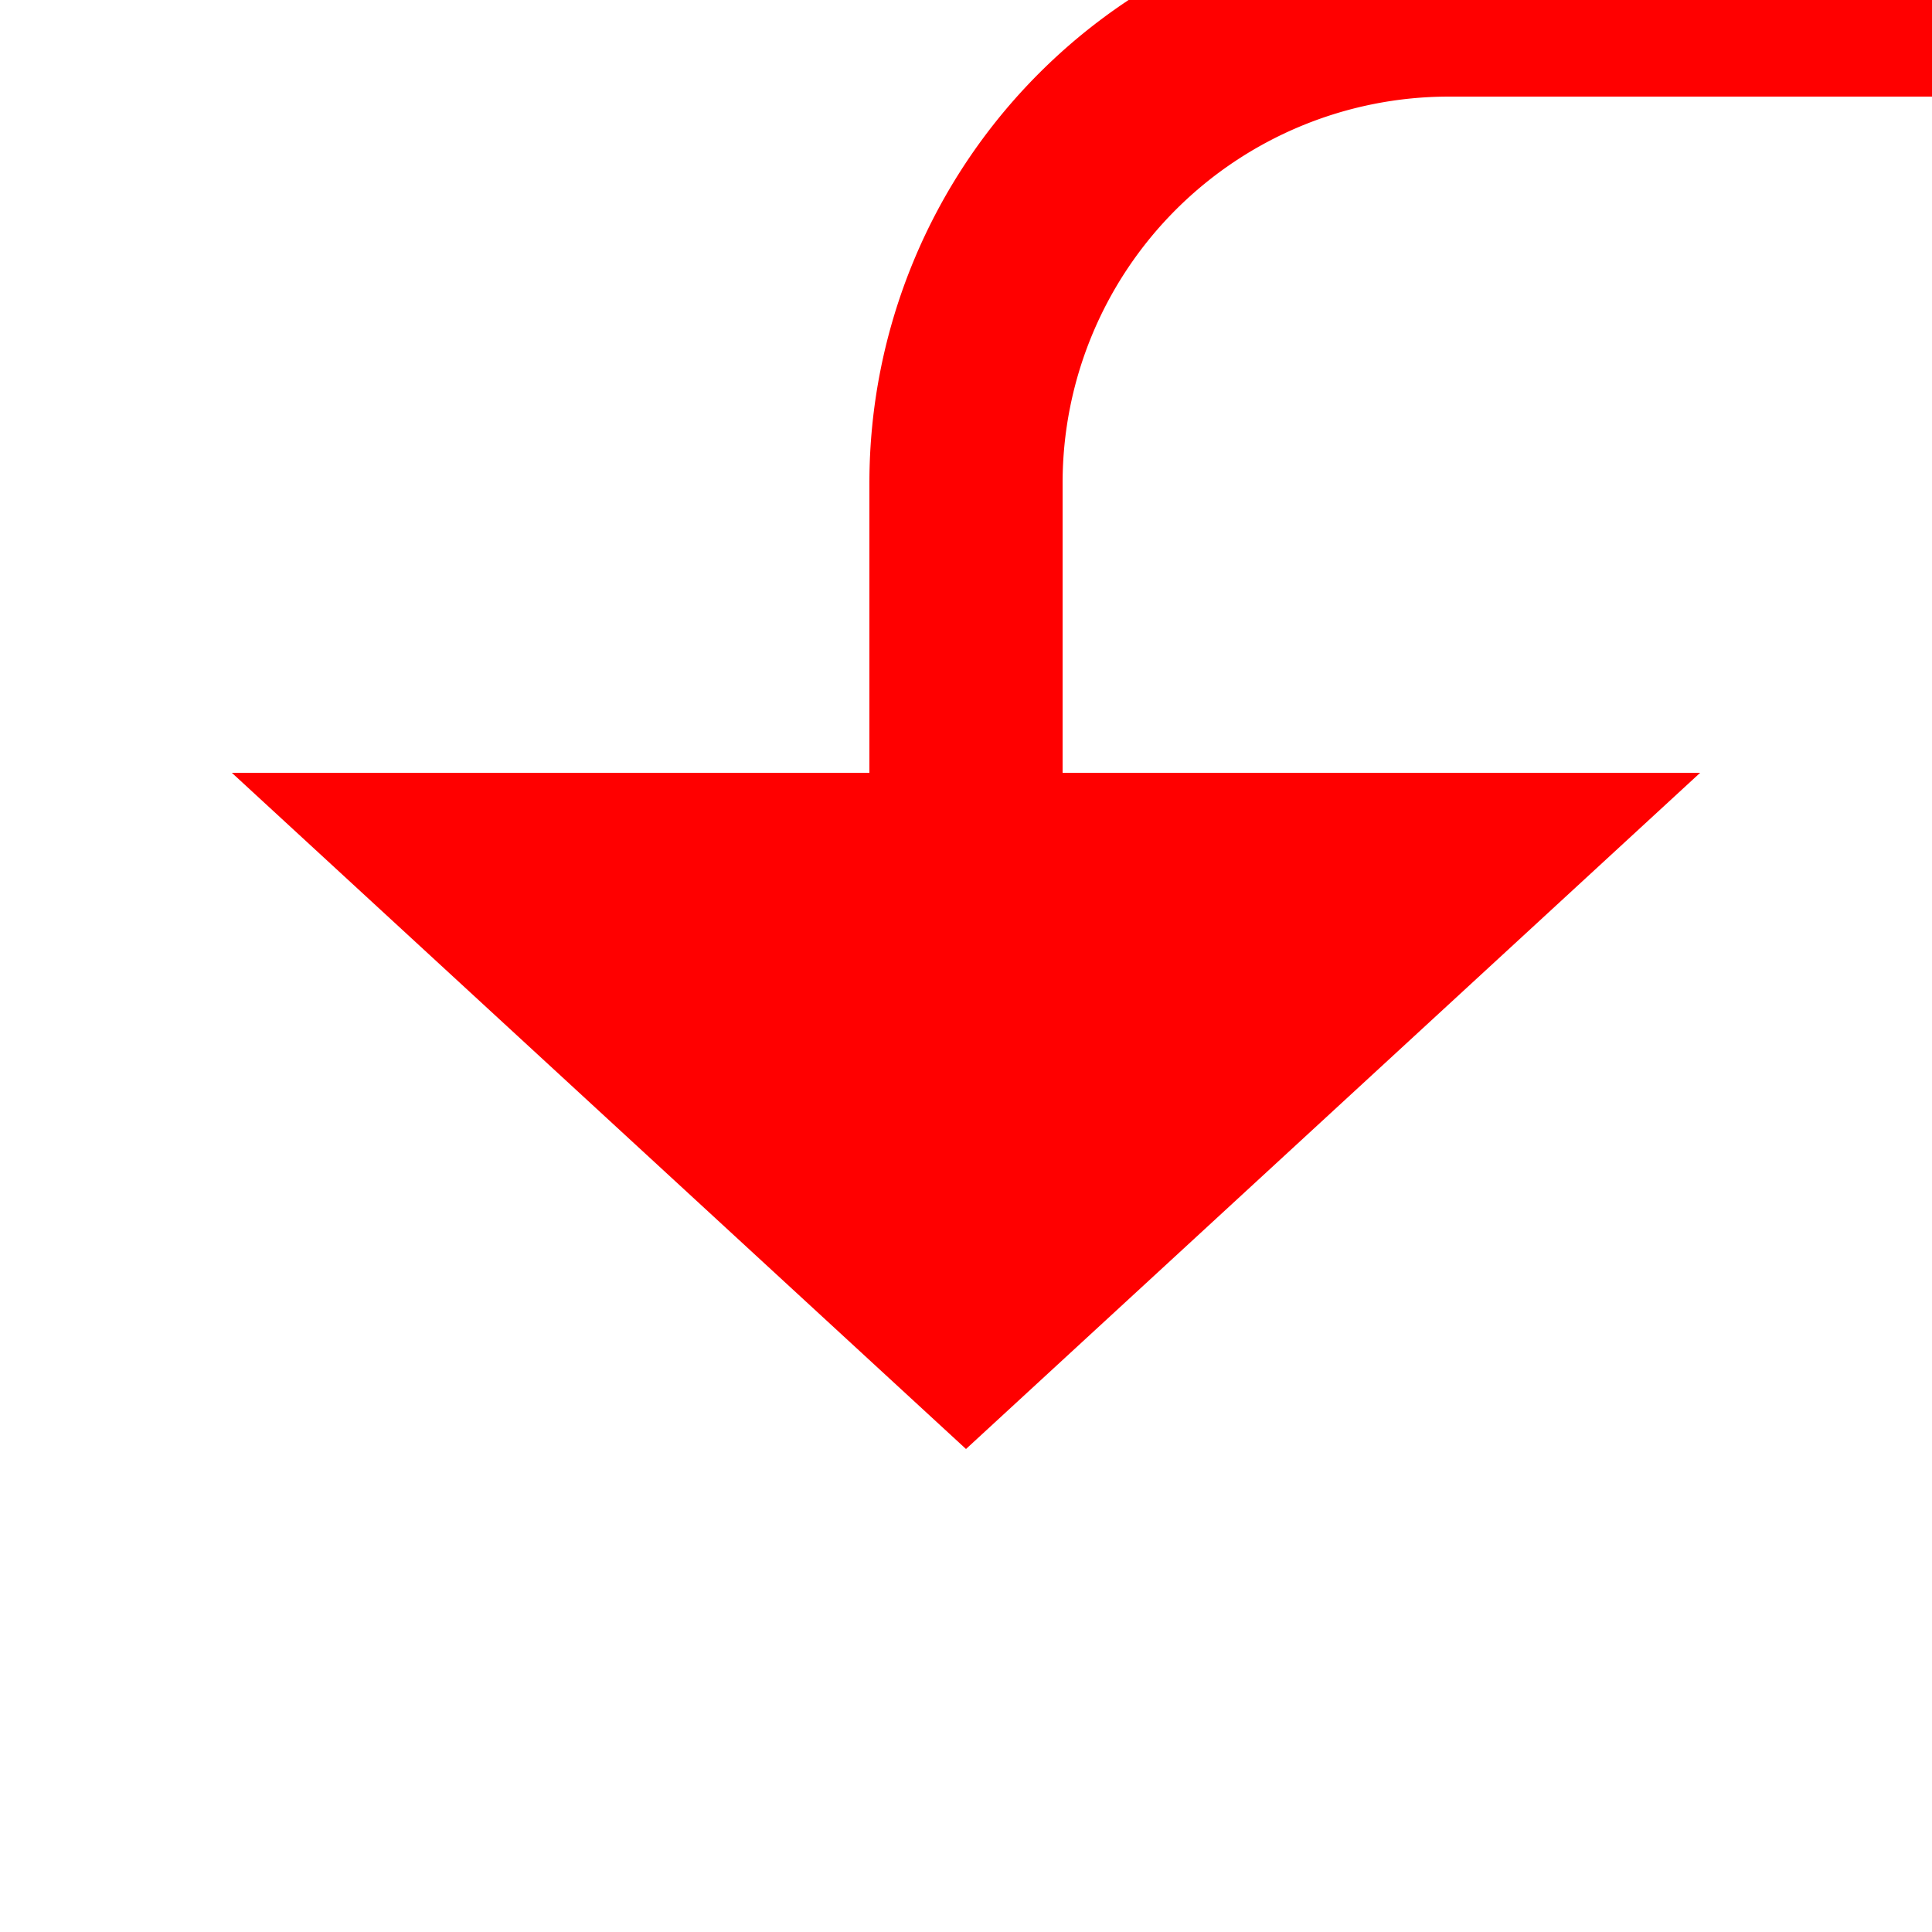 ﻿<?xml version="1.0" encoding="utf-8"?>
<svg version="1.1" xmlns:xlink="http://www.w3.org/1999/xlink" width="20px" height="20px" preserveAspectRatio="xMinYMid meet" viewBox="167 82  20 18" xmlns="http://www.w3.org/2000/svg">
  <path d="M 202 66  L 202 76  A 5 5 0 0 1 197 81 L 182 81  A 5 5 0 0 0 177 86 L 177 90  " stroke-width="2" stroke="#ff0000" fill="none" />
  <path d="M 169.4 89  L 177 96  L 184.6 89  L 169.4 89  Z " fill-rule="nonzero" fill="#ff0000" stroke="none" />
</svg>
